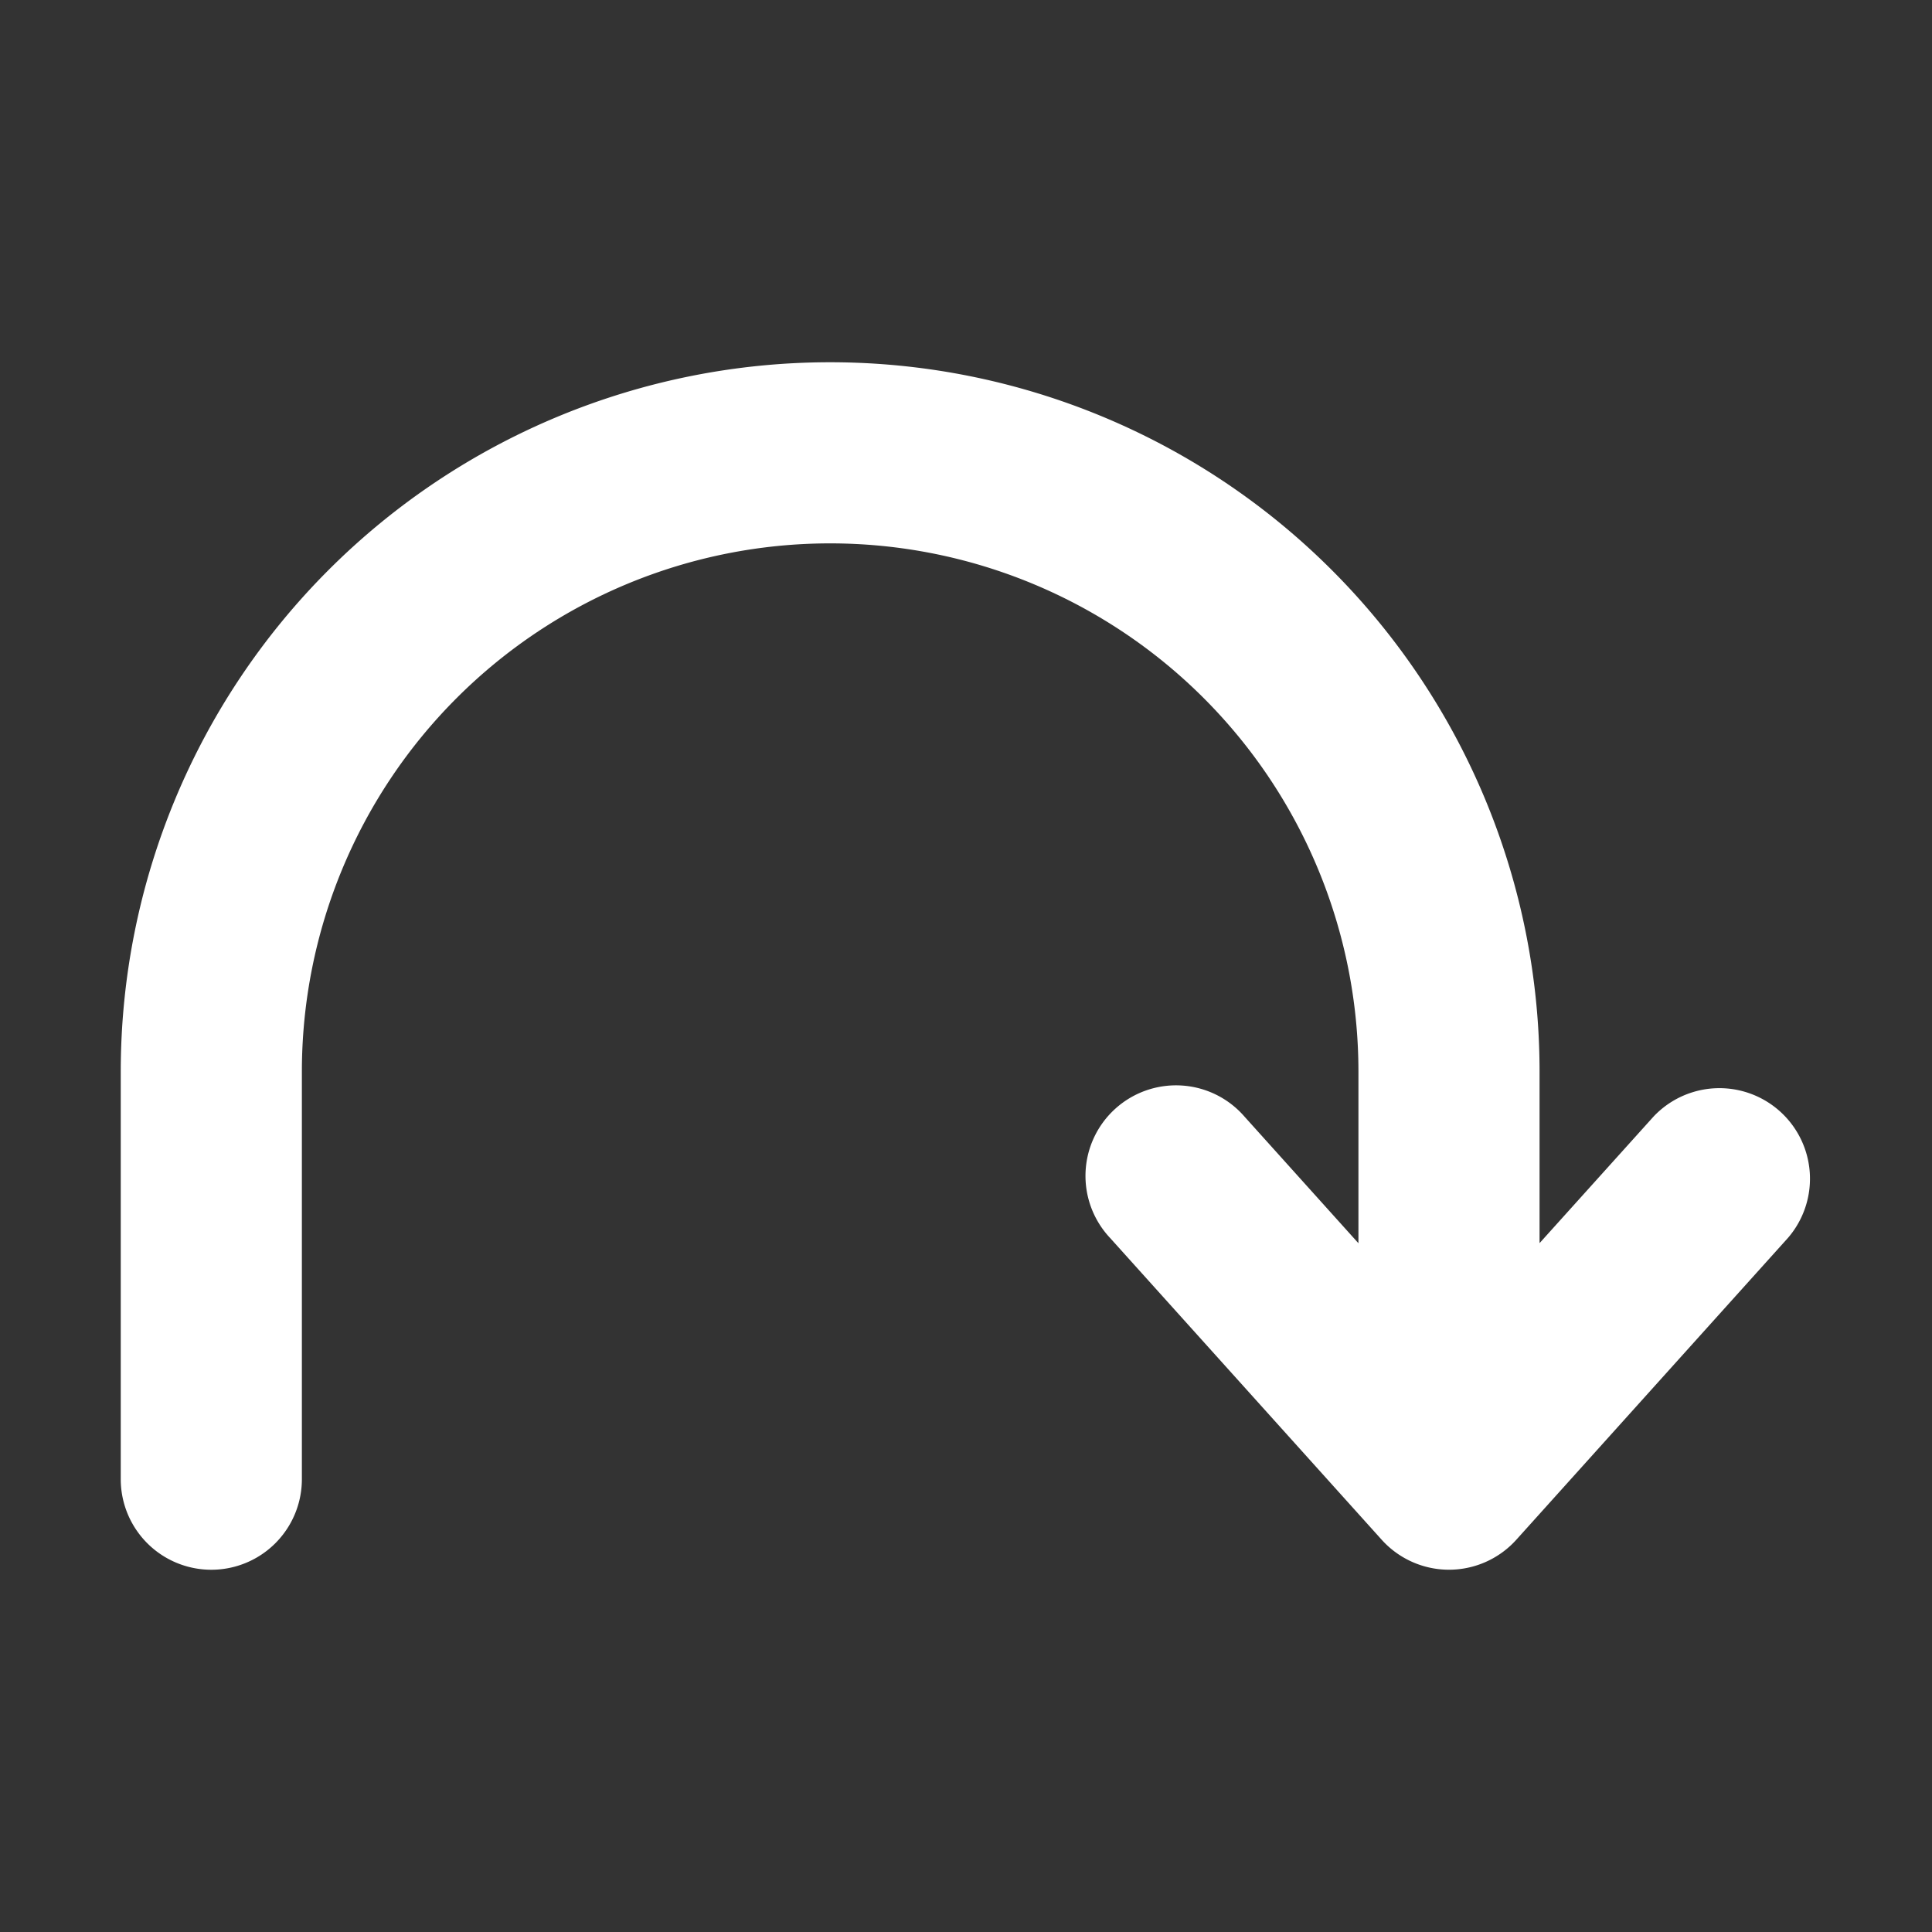 <svg xmlns="http://www.w3.org/2000/svg" width="32" height="32" fill="none" viewBox="0 0 16 16"><rect x="0" y="0" width="16" height="16" fill="#333333" stroke="none"/><path fill="none" d="M0 0h16v16H0z"/><path fill="#fff" fill-rule="evenodd" d="M1 8.875a5.875 5.875 0 0 1 11.75 0v1.42l.943-1.047a.75.75 0 0 1 1.114 1.004l-2.25 2.5a.75.75 0 0 1-1.114 0l-2.25-2.5a.75.75 0 1 1 1.114-1.004l.943 1.048V8.875a4.375 4.375 0 1 0-8.75 0v3.375a.75.75 0 0 1-1.5 0z" clip-rule="evenodd"/></svg>